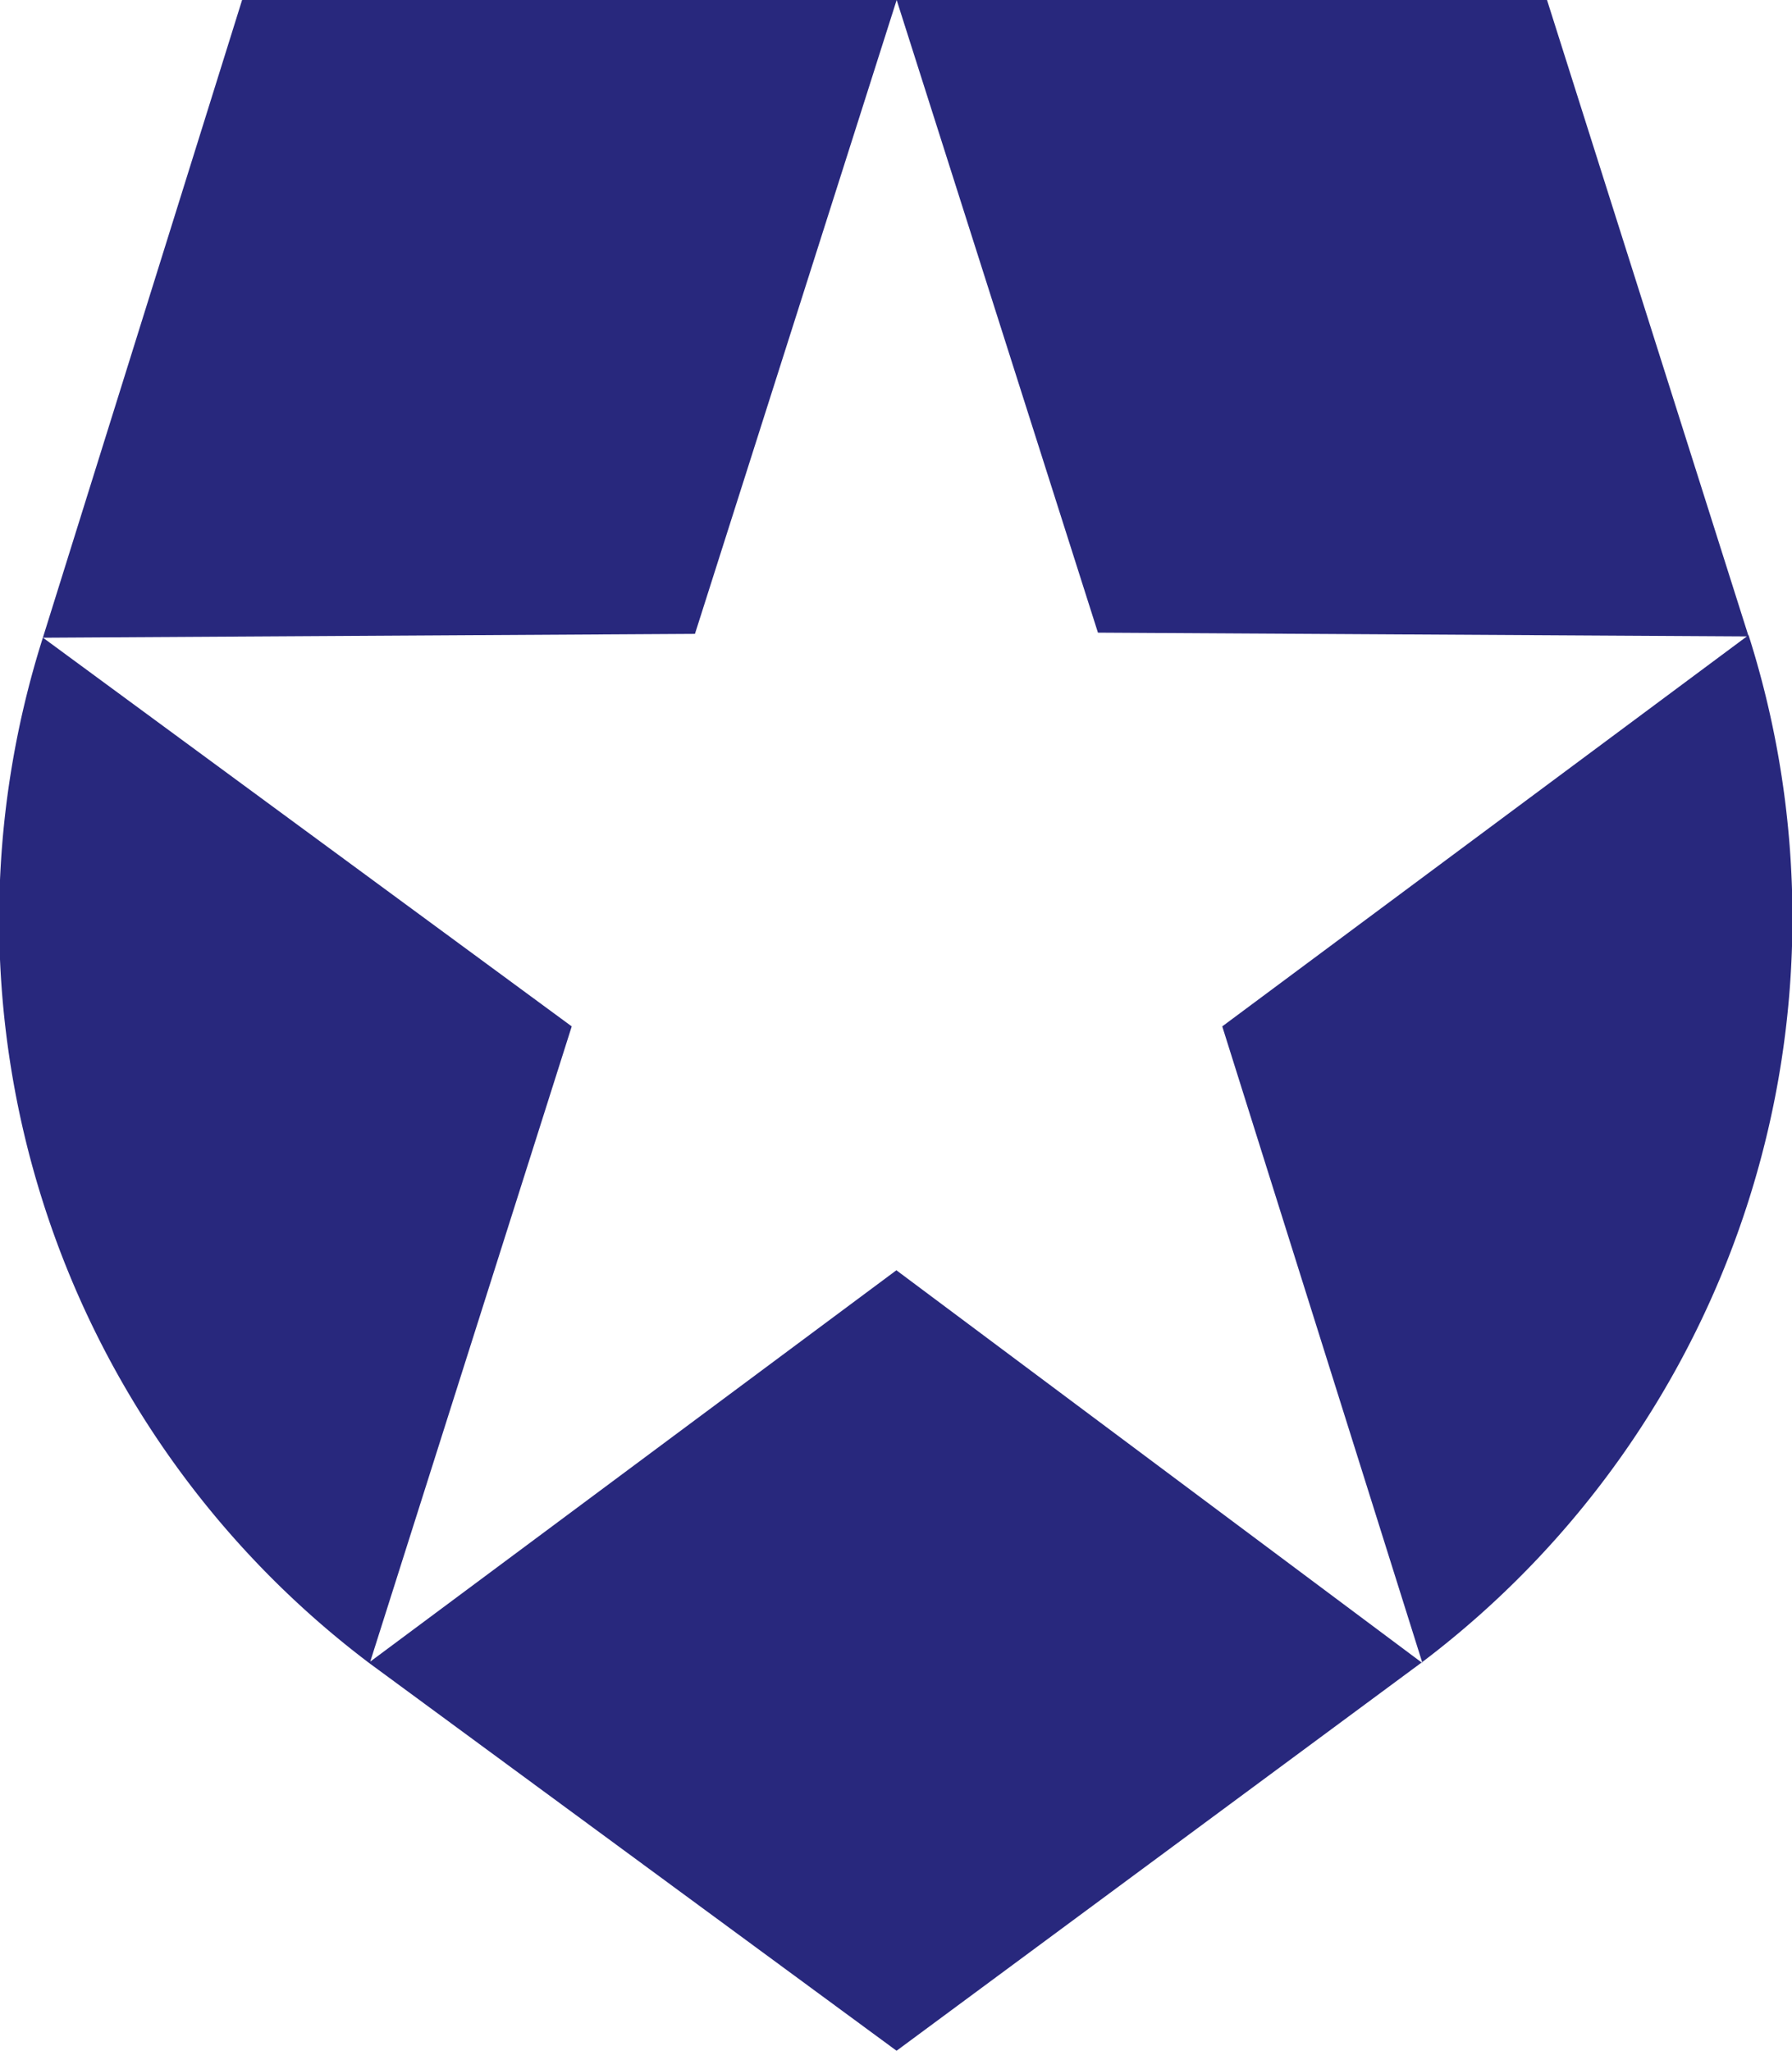 <svg xmlns="http://www.w3.org/2000/svg" width="54.13" height="61.939" viewBox="0 0 54.13 61.939">
  <path id="Icon_simple-auth0" data-name="Icon simple-auth0" d="M55.09,19.222,49,0H9.583L3.577,19.222A28.137,28.137,0,0,0,13.423,50.23L29.352,61.939l15.89-11.748a28.18,28.18,0,0,0,9.846-31.008L39.19,31,45.237,50.23,29.347,38.366,13.454,50.186,19.54,31,3.57,19.261l19.692-.116L29.355,0l6.08,19.108,19.653.114Z" transform="translate(-2.27)" fill="#28287d"/>
</svg>
